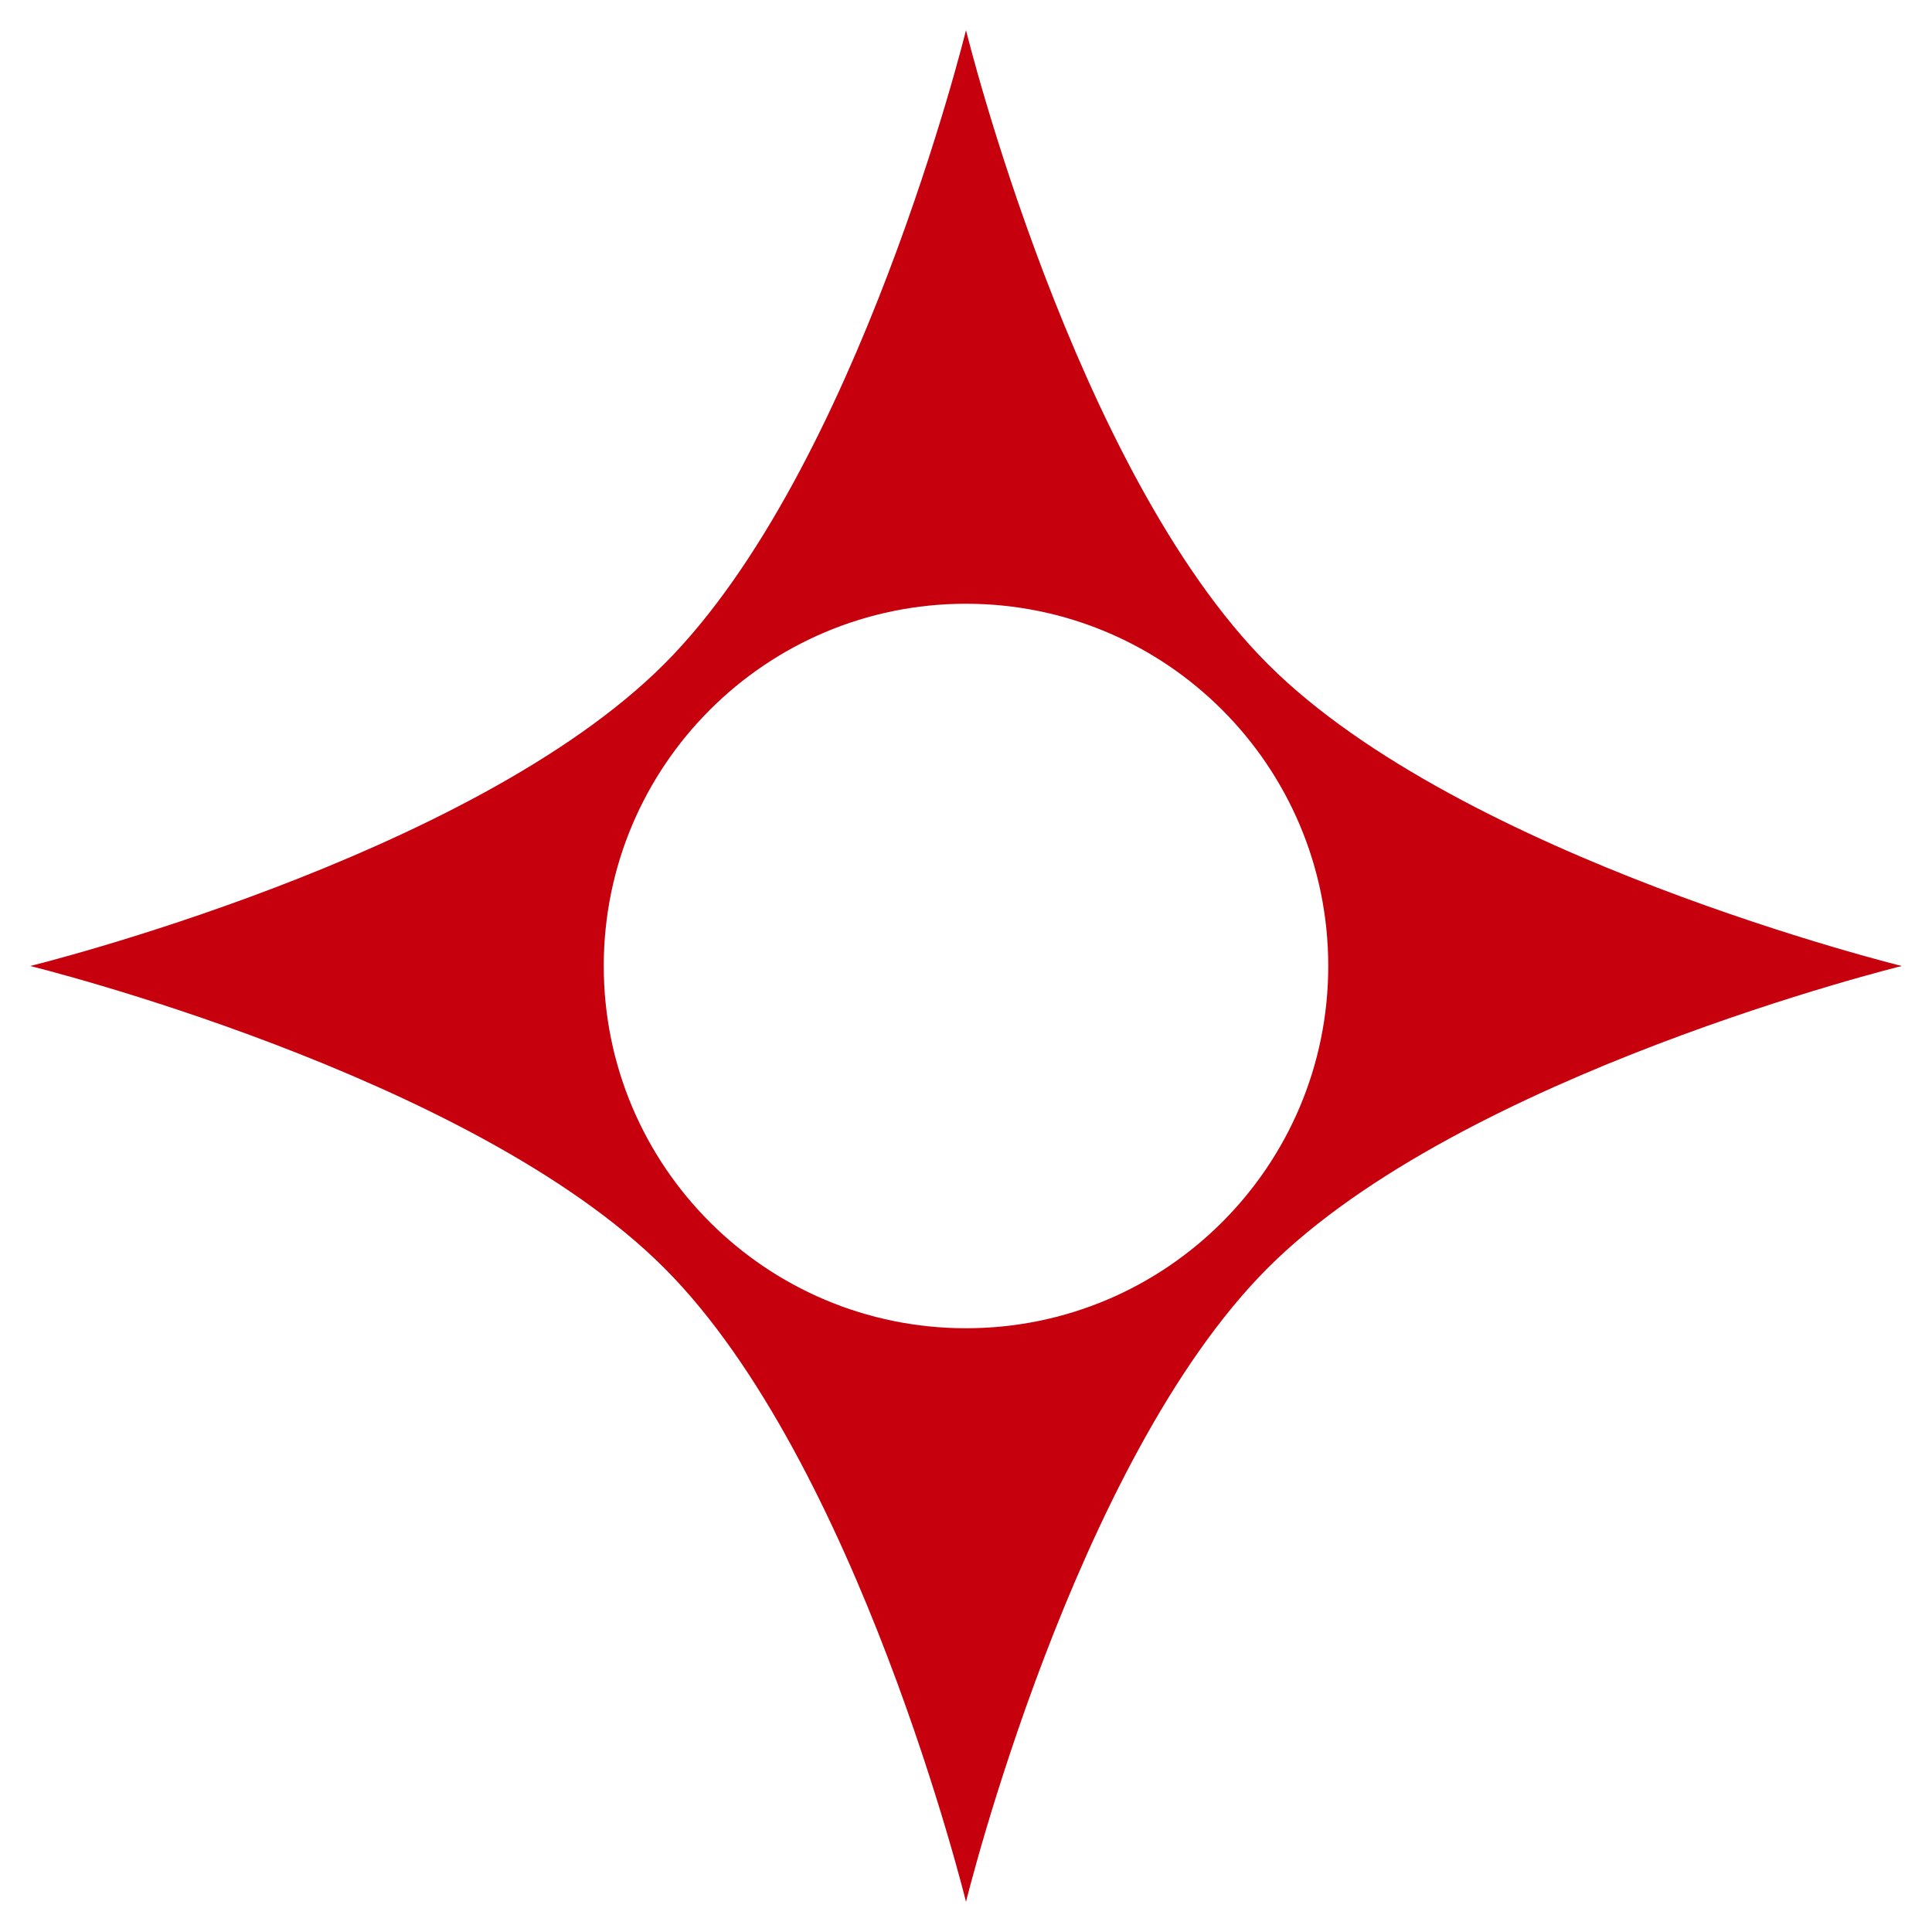 <svg width="64" height="64" viewBox="0 0 64 64" fill="none" xmlns="http://www.w3.org/2000/svg">
<path fill-rule="evenodd" clip-rule="evenodd" d="M63 32C63 32 48.423 28.423 42 22C35.577 15.577 32 1 32 1C32 1 28.423 15.577 22 22C15.577 28.423 1 32 1 32C1 32 15.577 35.577 22 42C28.423 48.423 32 63 32 63C32 63 35.577 48.423 42 42C48.423 35.577 63 32 63 32ZM32 44C38.627 44 44 38.627 44 32C44 25.373 38.627 20 32 20C25.373 20 20 25.373 20 32C20 38.627 25.373 44 32 44Z" fill="#C7000D"/>
</svg>
